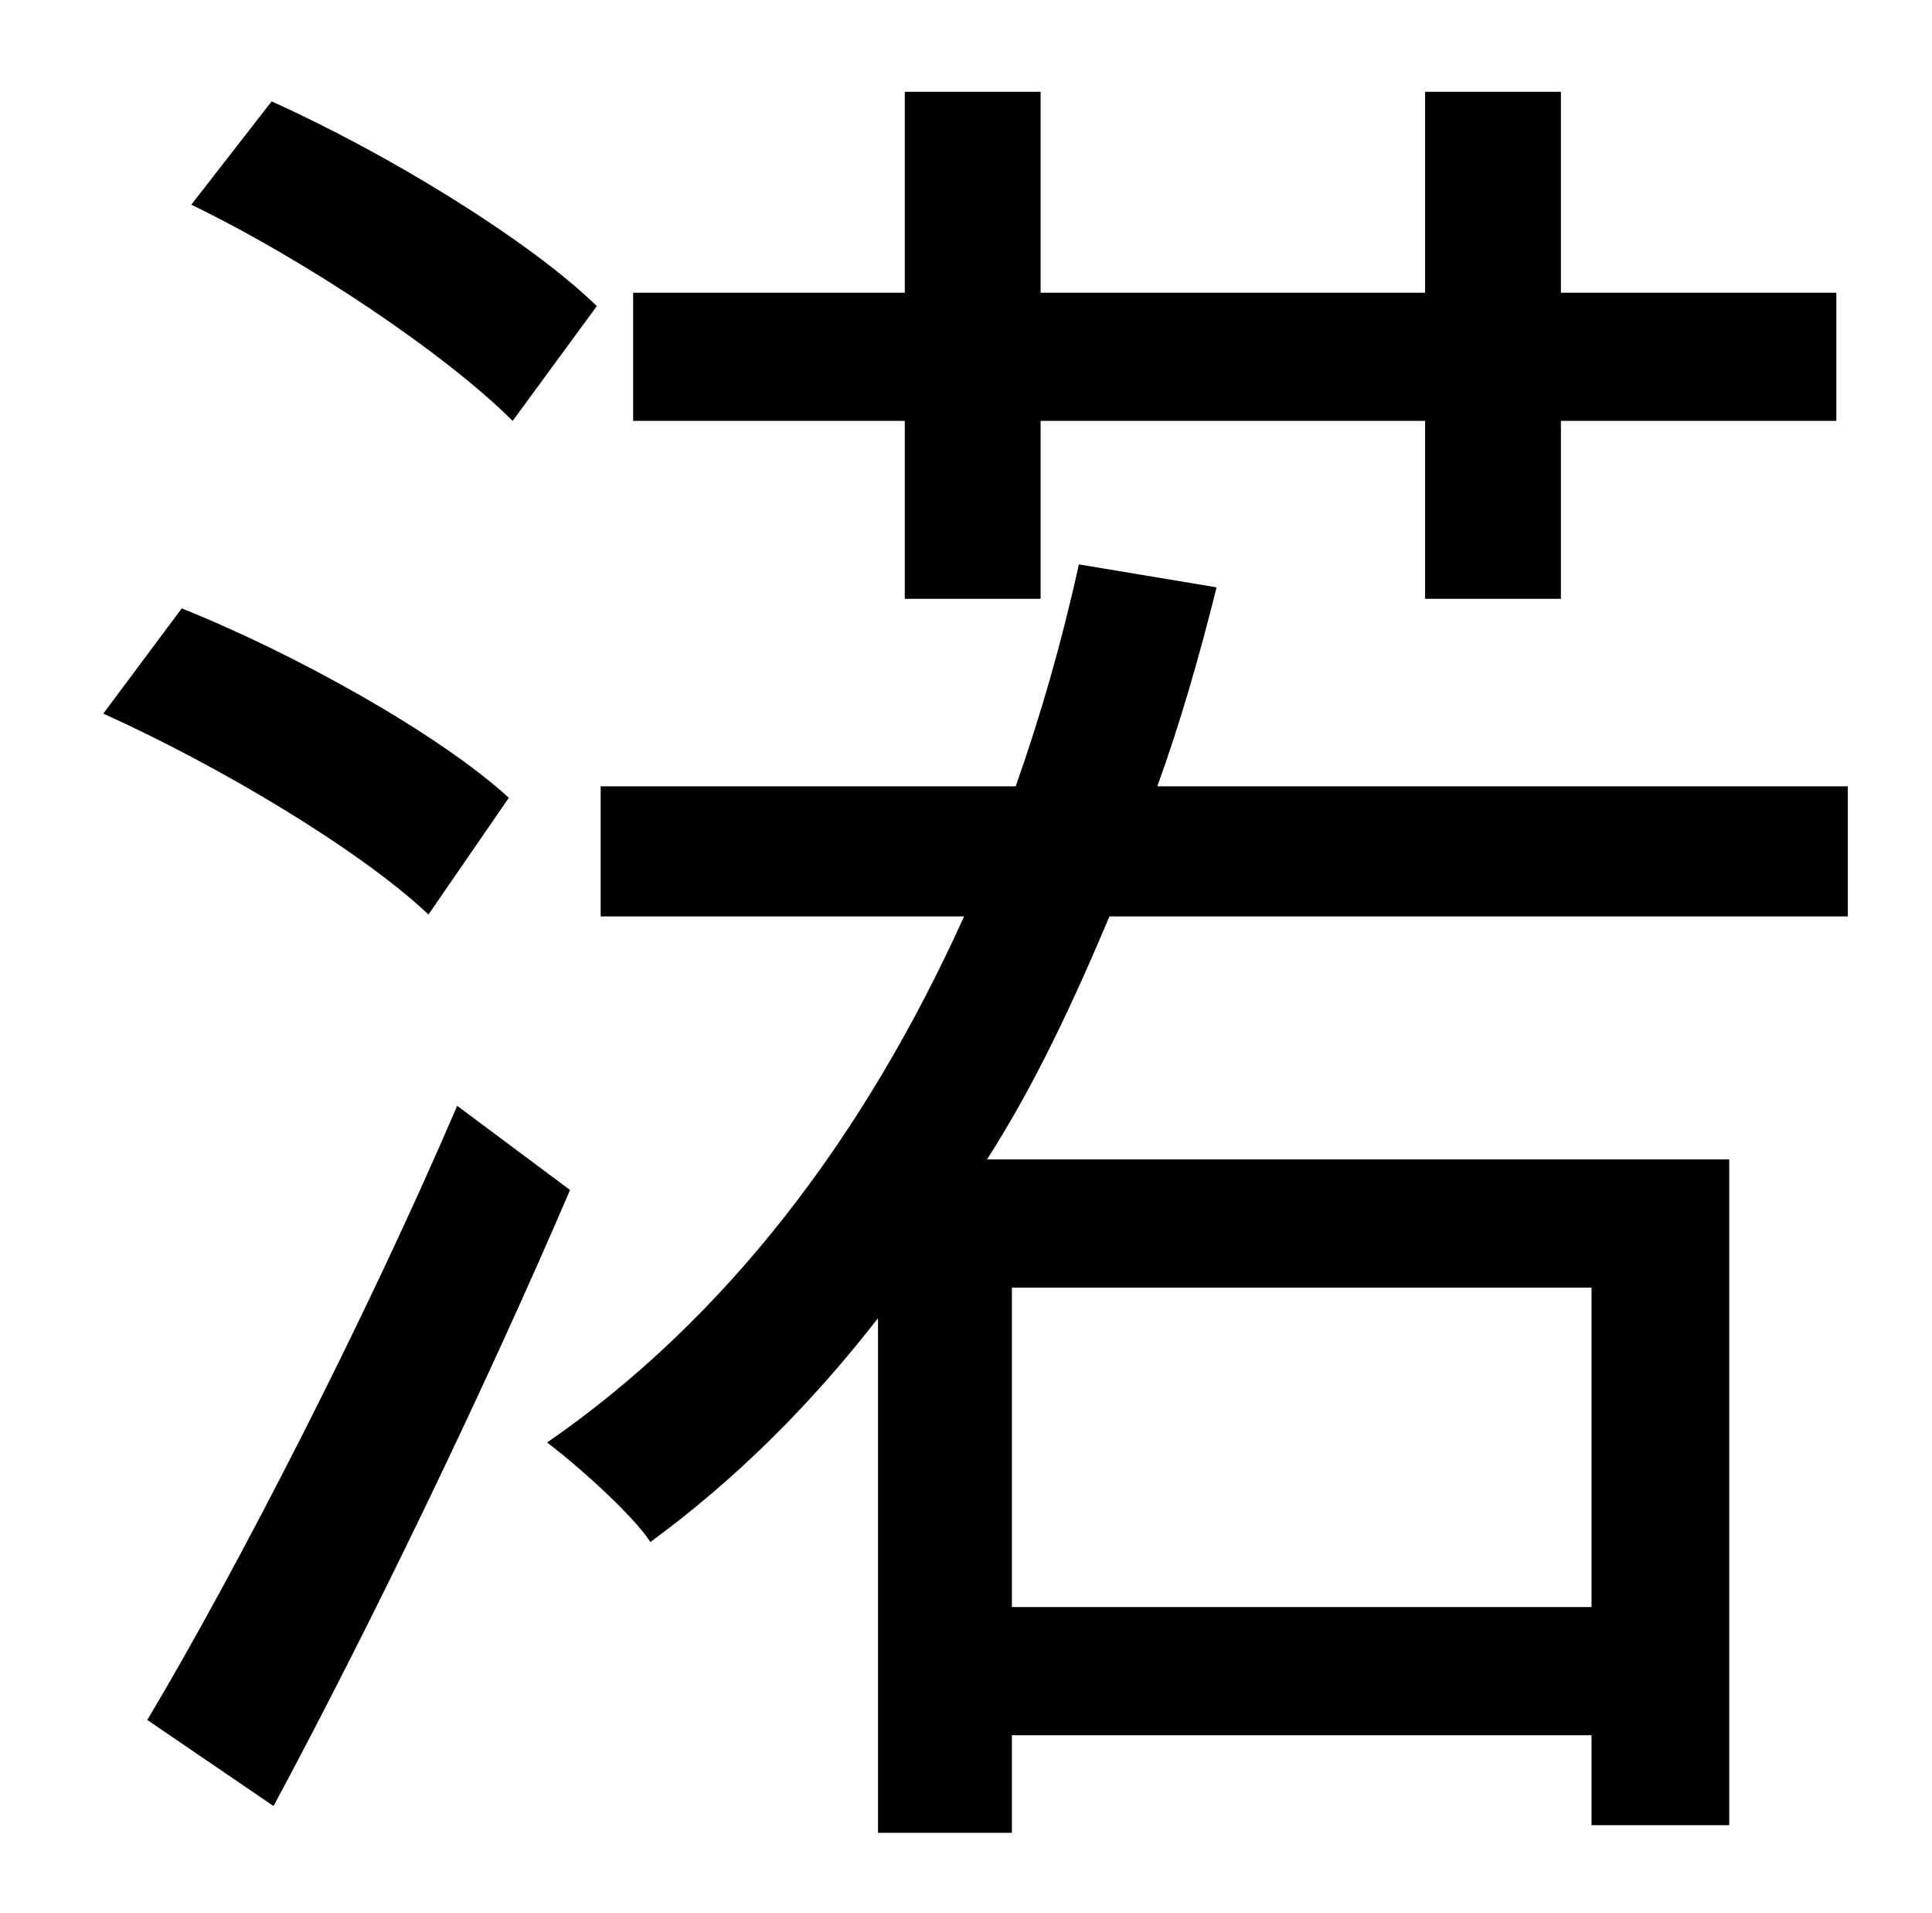 <?xml version="1.0" standalone="no"?>
<!DOCTYPE svg PUBLIC "-//W3C//DTD SVG 1.1//EN" "http://www.w3.org/Graphics/SVG/1.1/DTD/svg11.dtd" >
<svg xmlns="http://www.w3.org/2000/svg" xmlns:xlink="http://www.w3.org/1999/xlink" version="1.1" viewBox="-10 0 1010 1000">
   <path fill="currentColor"
d="M463 313v-93h-142v-67h142v-105h71v105h201v-105h71v105h144v67h-144v93h-71v-93h-201v93h-71zM302 160l-44 60c-35 -35 -108 -84 -168 -113l42 -54c60 27 134 72 170 107zM256 417l-42 61c-36 -34 -110 -78 -170 -105l41 -55c60 24 135 66 171 99zM229 578l59 44
c-45 105 -105 229 -155 322l-66 -45c46 -77 114 -209 162 -321zM822 673h-303v167h303v-167zM956 479h-386c-19 45 -39 88 -64 127h388v348h-72v-47h-303v51h-70v-269c-35 45 -74 84 -119 117c-9 -14 -38 -40 -54 -52c94 -65 166 -160 218 -275h-190v-68h217
c13 -37 24 -75 33 -116l72 12c-9 36 -19 71 -31 104h361v68z" />
</svg>
